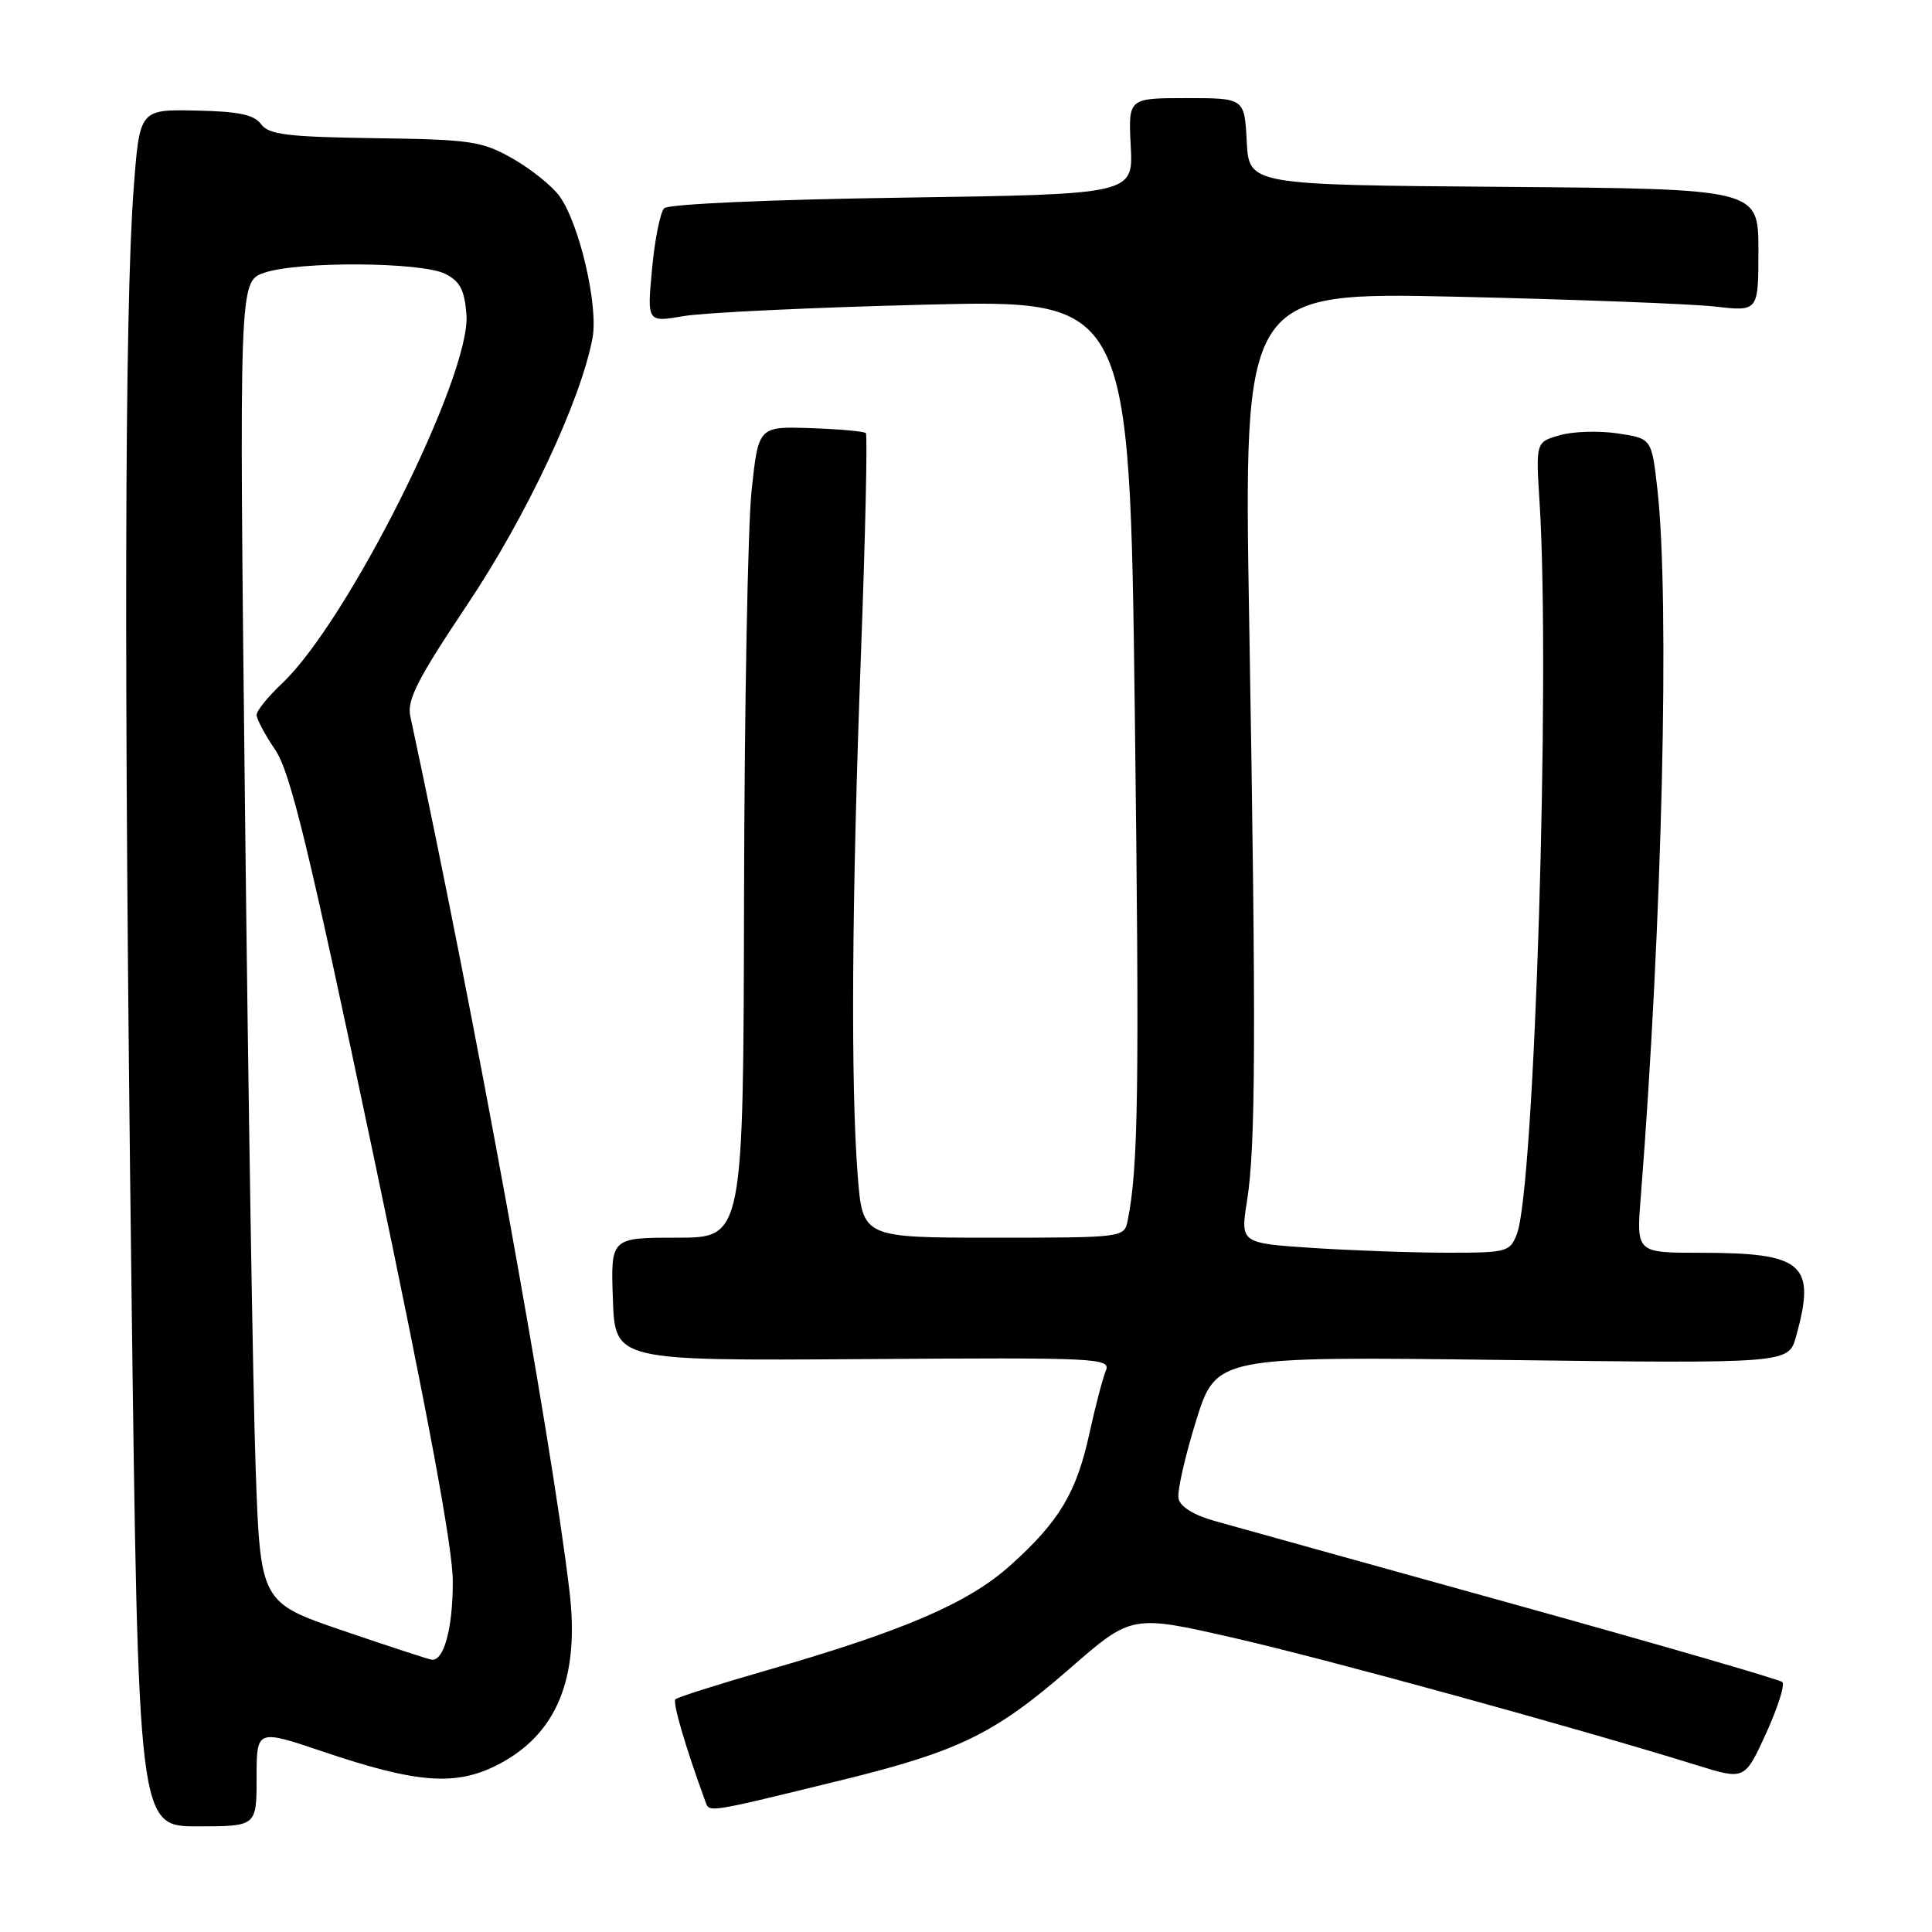 <?xml version="1.0" encoding="UTF-8" standalone="no"?>
<!DOCTYPE svg PUBLIC "-//W3C//DTD SVG 1.1//EN" "http://www.w3.org/Graphics/SVG/1.1/DTD/svg11.dtd" >
<svg xmlns="http://www.w3.org/2000/svg" xmlns:xlink="http://www.w3.org/1999/xlink" version="1.1" viewBox="0 0 256 256">
 <g >
 <path fill="currentColor"
d=" M 34.00 235.56 C 34.00 229.13 34.00 229.13 42.75 232.08 C 55.27 236.32 60.41 236.70 65.99 233.82 C 73.78 229.80 76.83 222.38 75.46 210.84 C 72.95 189.78 62.96 134.88 54.36 94.87 C 53.91 92.75 55.37 89.90 61.89 80.16 C 69.74 68.45 76.95 53.10 78.51 44.80 C 79.31 40.54 76.77 29.62 74.14 26.00 C 73.14 24.62 70.34 22.38 67.91 21.00 C 63.85 18.70 62.39 18.48 49.65 18.31 C 38.06 18.14 35.60 17.84 34.59 16.45 C 33.67 15.19 31.59 14.76 25.94 14.65 C 18.50 14.50 18.50 14.50 17.71 25.00 C 16.50 40.91 16.40 89.68 17.41 169.75 C 18.32 242.00 18.32 242.00 26.16 242.00 C 34.00 242.00 34.00 242.00 34.00 235.56 Z  M 111.46 235.89 C 127.07 232.06 131.81 229.74 141.73 221.11 C 149.95 213.94 149.95 213.94 163.52 217.04 C 175.82 219.85 208.88 228.94 224.84 233.90 C 231.18 235.87 231.18 235.87 234.01 229.69 C 235.56 226.28 236.54 223.22 236.17 222.88 C 235.80 222.54 219.75 217.89 200.50 212.54 C 181.25 207.19 163.47 202.25 161.00 201.55 C 158.19 200.77 156.37 199.64 156.16 198.56 C 155.97 197.60 157.02 192.98 158.48 188.28 C 161.15 179.73 161.15 179.73 199.07 180.20 C 236.99 180.68 236.99 180.68 237.99 177.09 C 240.66 167.47 238.99 166.00 225.35 166.00 C 216.83 166.00 216.83 166.00 217.40 158.75 C 220.26 122.45 221.27 79.48 219.61 64.80 C 218.85 58.10 218.85 58.10 214.35 57.43 C 211.88 57.06 208.43 57.16 206.68 57.67 C 203.50 58.58 203.50 58.58 204.00 66.54 C 205.45 89.58 203.35 157.32 201.00 163.50 C 200.09 165.89 199.68 166.00 191.77 165.99 C 187.22 165.99 179.19 165.70 173.92 165.36 C 164.35 164.72 164.35 164.72 165.24 159.11 C 166.39 151.92 166.45 136.74 165.53 82.59 C 164.78 38.69 164.78 38.69 193.14 39.32 C 208.74 39.68 224.09 40.26 227.25 40.62 C 233.00 41.28 233.00 41.28 233.00 33.15 C 233.00 25.03 233.00 25.03 199.25 24.76 C 165.50 24.50 165.50 24.50 165.20 18.75 C 164.90 13.00 164.90 13.00 157.20 13.00 C 149.50 13.00 149.50 13.00 149.83 19.37 C 150.16 25.74 150.16 25.74 119.56 26.19 C 102.11 26.44 88.56 27.04 88.01 27.59 C 87.49 28.11 86.76 31.73 86.40 35.63 C 85.74 42.72 85.74 42.72 90.62 41.88 C 93.30 41.42 107.69 40.74 122.59 40.37 C 149.68 39.69 149.68 39.69 150.37 94.60 C 150.99 144.37 150.84 154.68 149.42 161.75 C 148.97 163.98 148.80 164.00 131.63 164.00 C 114.30 164.00 114.30 164.00 113.65 155.75 C 112.71 143.62 112.86 119.36 114.08 86.70 C 114.67 70.82 114.96 57.63 114.73 57.39 C 114.49 57.15 111.19 56.86 107.40 56.73 C 100.50 56.50 100.50 56.50 99.59 65.00 C 99.09 69.67 98.64 93.86 98.59 118.75 C 98.50 164.00 98.50 164.00 89.71 164.00 C 80.92 164.00 80.92 164.00 81.21 172.16 C 81.50 180.31 81.50 180.31 114.38 180.09 C 145.84 179.87 147.24 179.94 146.51 181.68 C 146.10 182.68 145.13 186.39 144.36 189.91 C 142.65 197.77 140.37 201.59 133.90 207.40 C 128.31 212.43 119.74 216.11 101.38 221.39 C 95.13 223.19 89.78 224.89 89.50 225.16 C 89.09 225.58 90.83 231.51 93.49 238.77 C 94.01 240.19 93.65 240.25 111.46 235.89 Z  M 45.50 216.09 C 34.50 212.34 34.50 212.34 33.87 194.42 C 33.53 184.56 32.89 145.18 32.46 106.90 C 31.68 37.31 31.68 37.31 34.99 36.15 C 39.44 34.60 55.83 34.69 59.00 36.29 C 60.97 37.28 61.56 38.44 61.81 41.72 C 62.39 49.77 46.11 82.31 37.38 90.55 C 35.52 92.30 34.00 94.18 34.00 94.73 C 34.00 95.27 35.11 97.36 36.47 99.36 C 38.48 102.32 40.92 112.40 49.47 153.01 C 56.69 187.30 60.00 205.07 60.00 209.57 C 60.00 215.74 58.83 220.10 57.21 219.92 C 56.82 219.88 51.55 218.15 45.50 216.09 Z "/>
</g>
</svg>